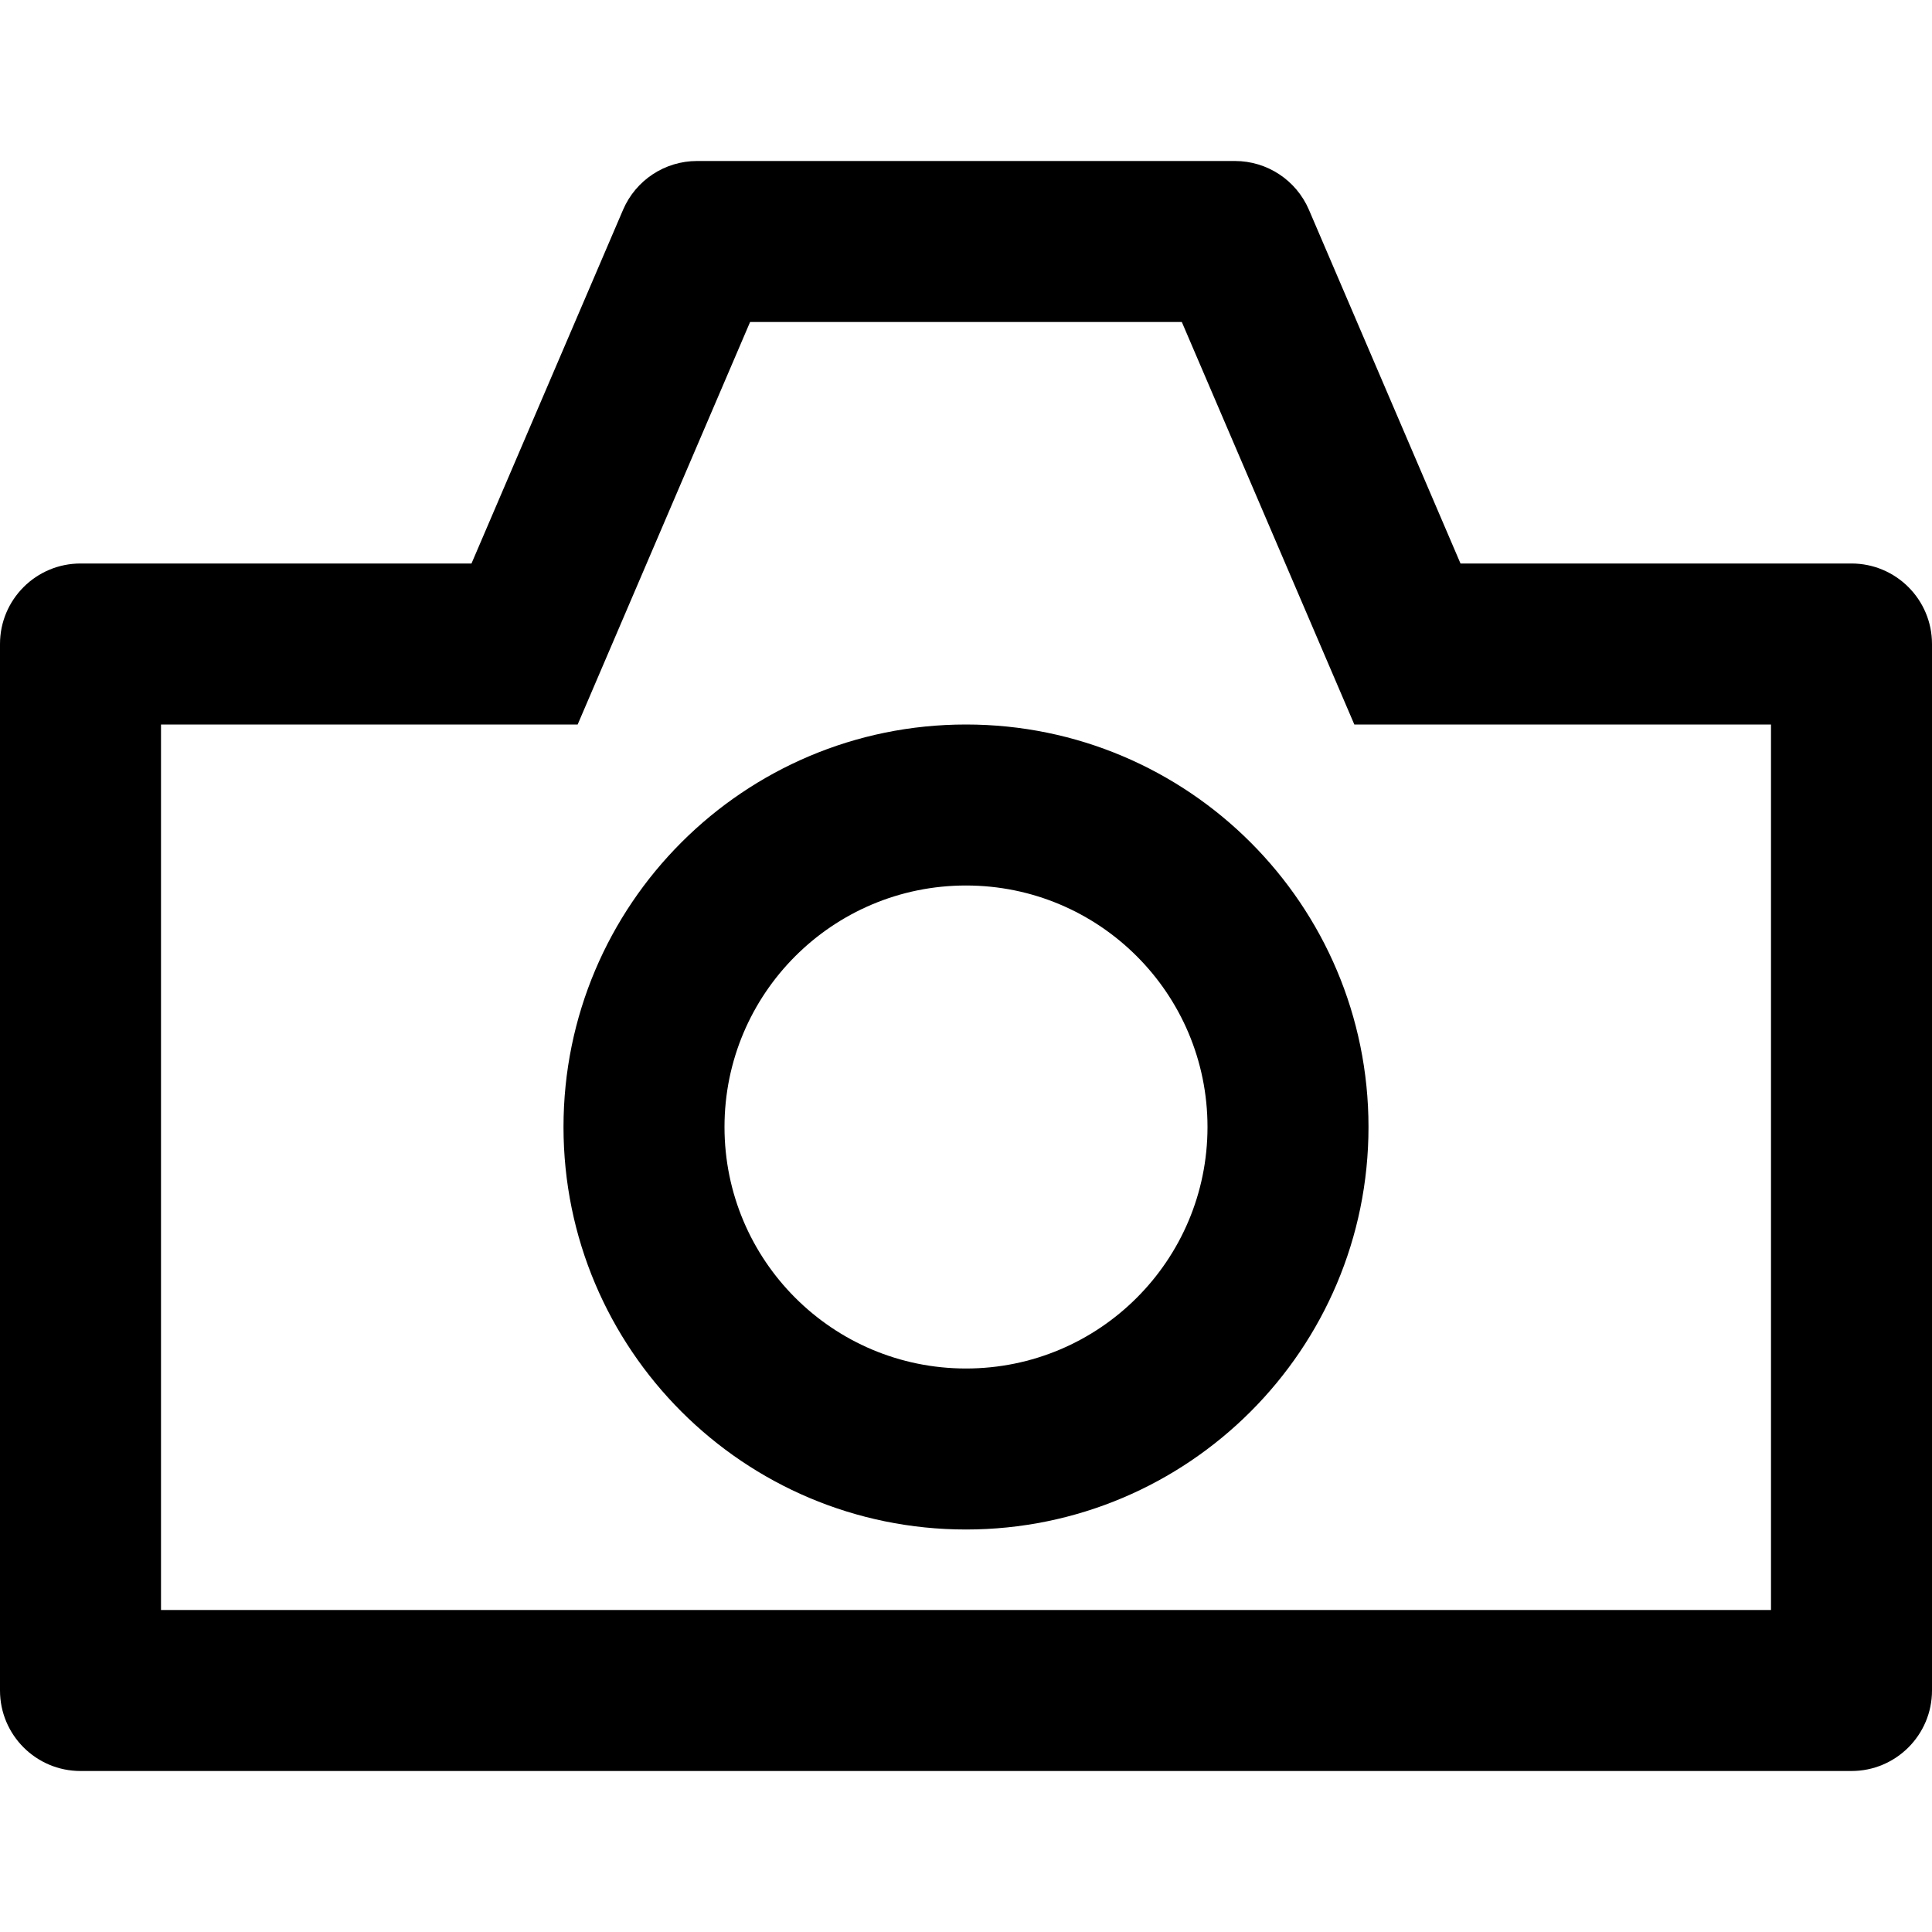 <svg width="1em" height="1em" viewBox="0 0 24 24" fill="none" xmlns="http://www.w3.org/2000/svg">
<path fill-rule="evenodd" clip-rule="evenodd" d="M15.341 2C15.741 2 16.102 2.238 16.26 2.606L18.143 7H23C23.552 7 24 7.448 24 8V21C24 21.552 23.552 22 23 22H1C0.448 22 0 21.552 0 21V8C0 7.448 0.448 7 1 7H5.857L7.74 2.606C7.898 2.238 8.259 2 8.659 2H15.341ZM14.681 4H9.318L7.176 9H2V20H22V9H16.824L14.681 4ZM12 9C14.761 9 17 11.239 17 14C17 16.761 14.761 19 12 19C9.239 19 7 16.761 7 14C7 11.239 9.239 9 12 9ZM12 11C10.343 11 9 12.343 9 14C9 15.657 10.343 17 12 17C13.657 17 15 15.657 15 14C15 12.343 13.657 11 12 11Z" fill="currentColor"/>
</svg>
